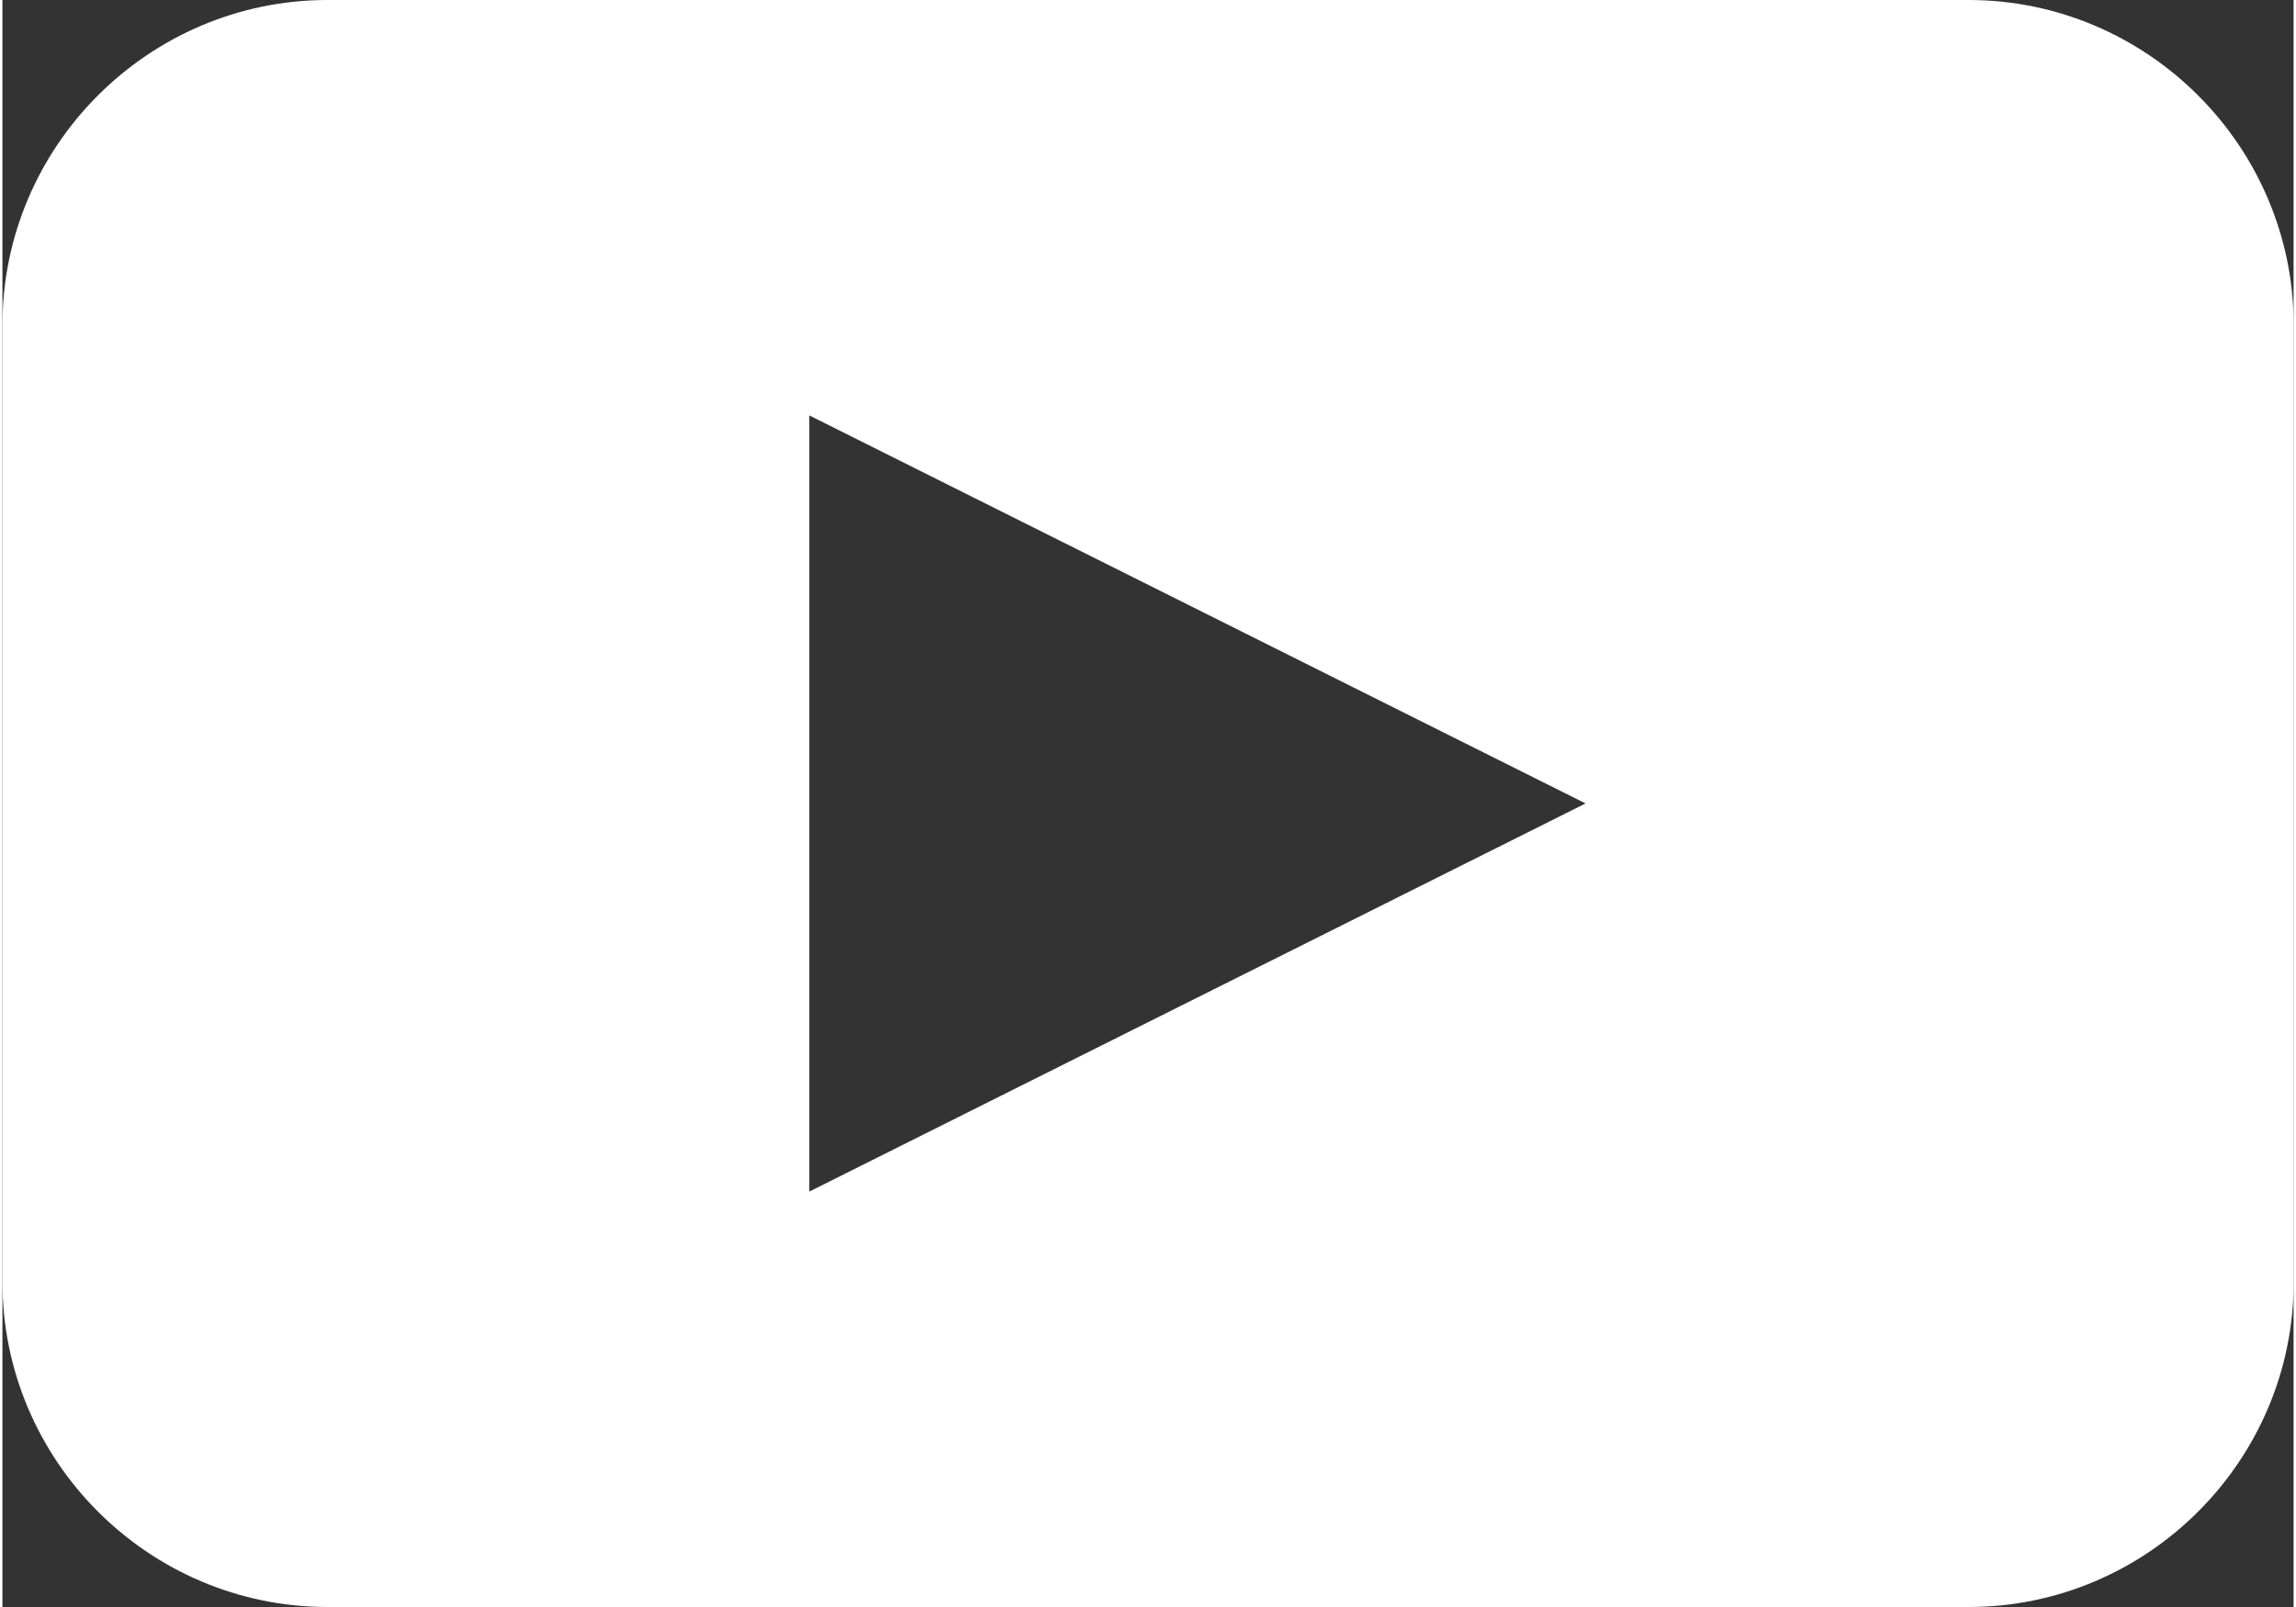 <svg version="1.0" id="Layer_1" xmlns="http://www.w3.org/2000/svg" xmlns:xlink="http://www.w3.org/1999/xlink" x="0px" y="0px" width="20px" height="14px" viewBox="0 0 19.979 14.015" enable-background="new 0 0 19.979 14.015" fill="#ffffff" xml:space="preserve">
  <rect x="0" y="0" width="19.979" height="14.015" fill="#333333" stroke="none"/>
  <path d="M17.145,0H2.835C1.275,0,0,1.275,0,2.835v8.345c0,1.56,1.275,2.835,2.835,2.835h14.31c1.56,0,2.835-1.275,2.835-2.835V2.835 C19.979,1.275,18.704,0,17.145,0z M7.036,10.392V3.623l6.769,3.384L7.036,10.392z"/>
</svg>

